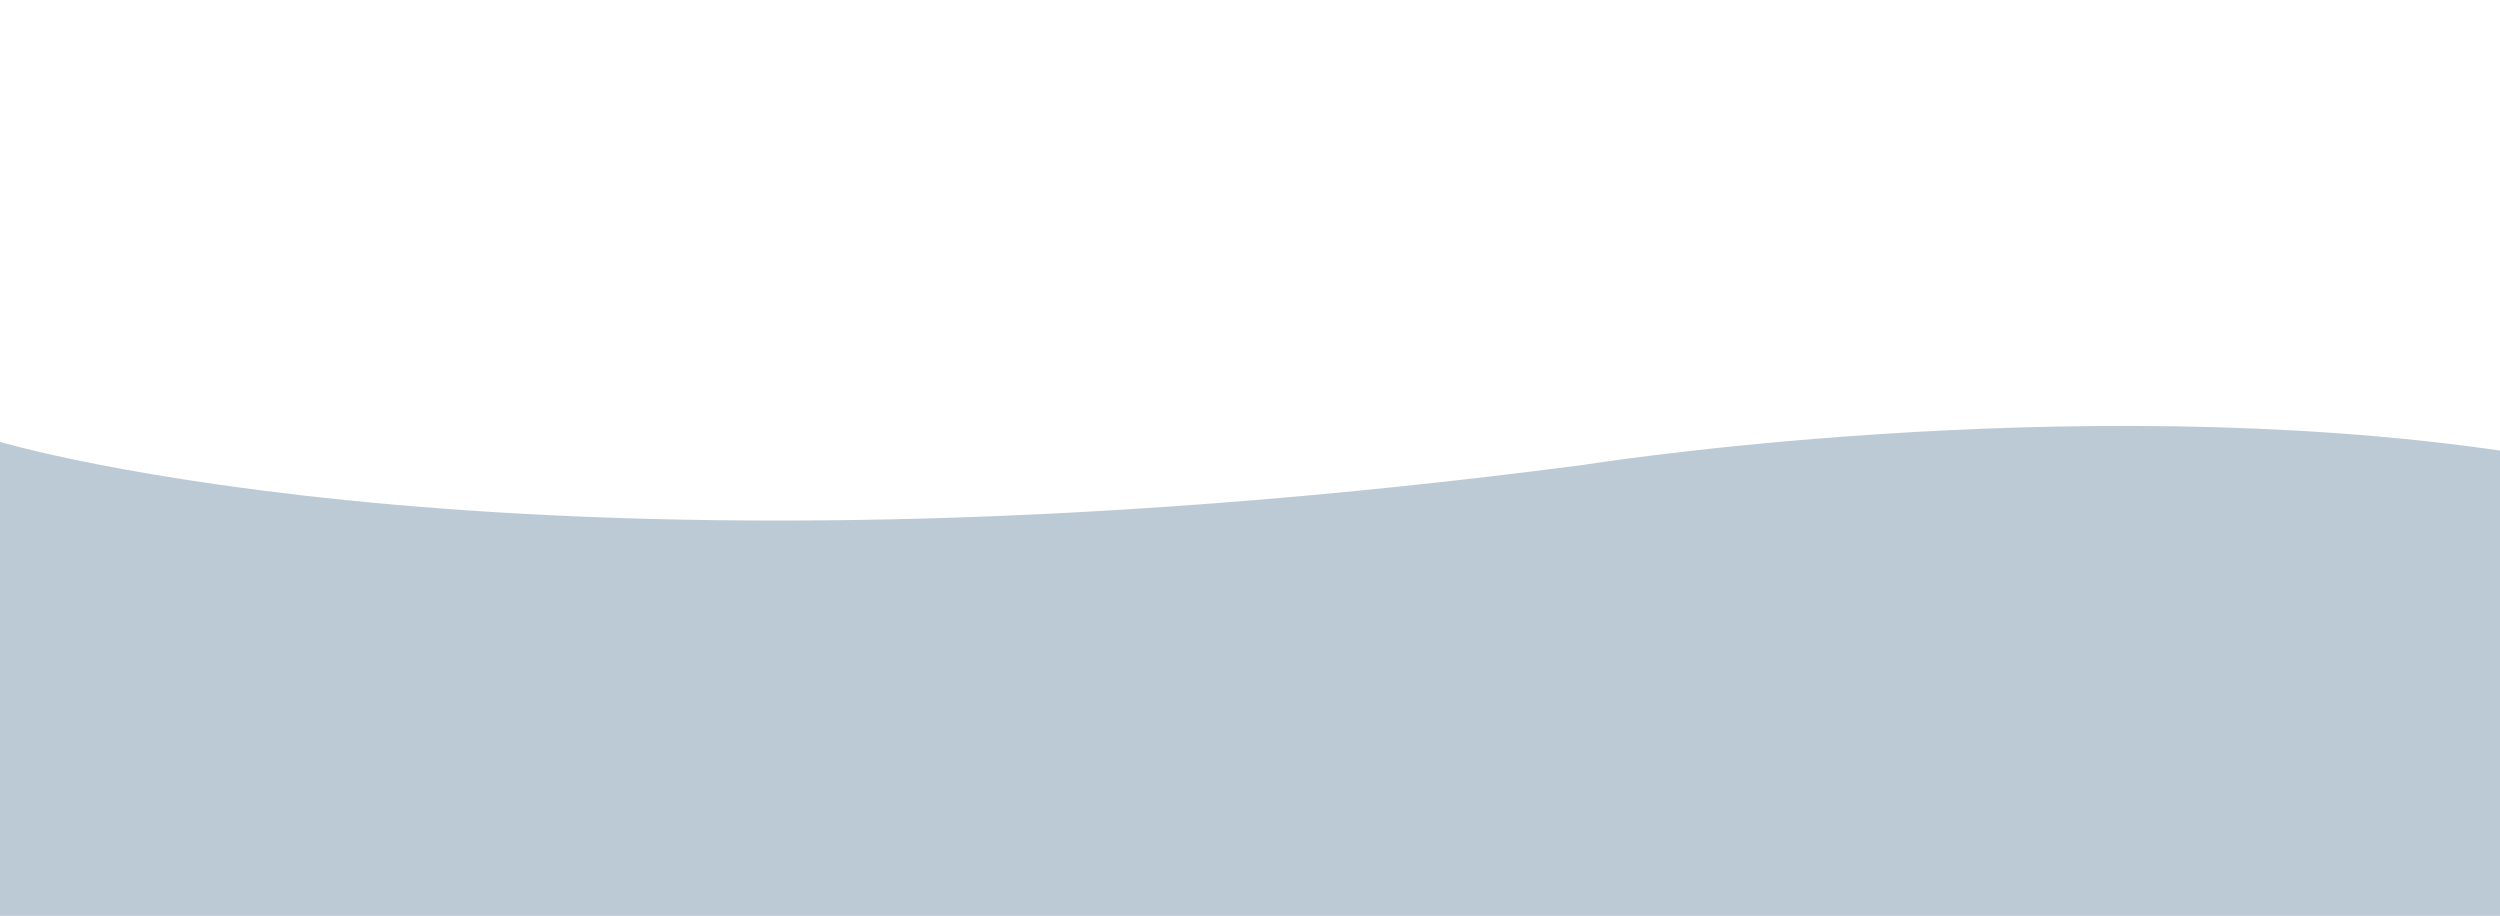 <?xml version="1.0" encoding="utf-8"?>
<!-- Generator: Adobe Illustrator 22.0.0, SVG Export Plug-In . SVG Version: 6.00 Build 0)  -->
<svg version="1.1" id="圖層_1" xmlns="http://www.w3.org/2000/svg" xmlns:xlink="http://www.w3.org/1999/xlink" x="0px" y="0px"
	 viewBox="0 0 1045.2 382.9" style="enable-background:new 0 0 1045.2 382.9;" xml:space="preserve">
<style type="text/css">
	.st0{opacity:0.56;fill:#88A1B7;}
</style>
<path class="st0" d="M1046.8,188.6v194.3H-1.2V184.4c0,0,222,67.6,662.9,10C661.7,194.4,864.8,161.9,1046.8,188.6z"/>
</svg>
